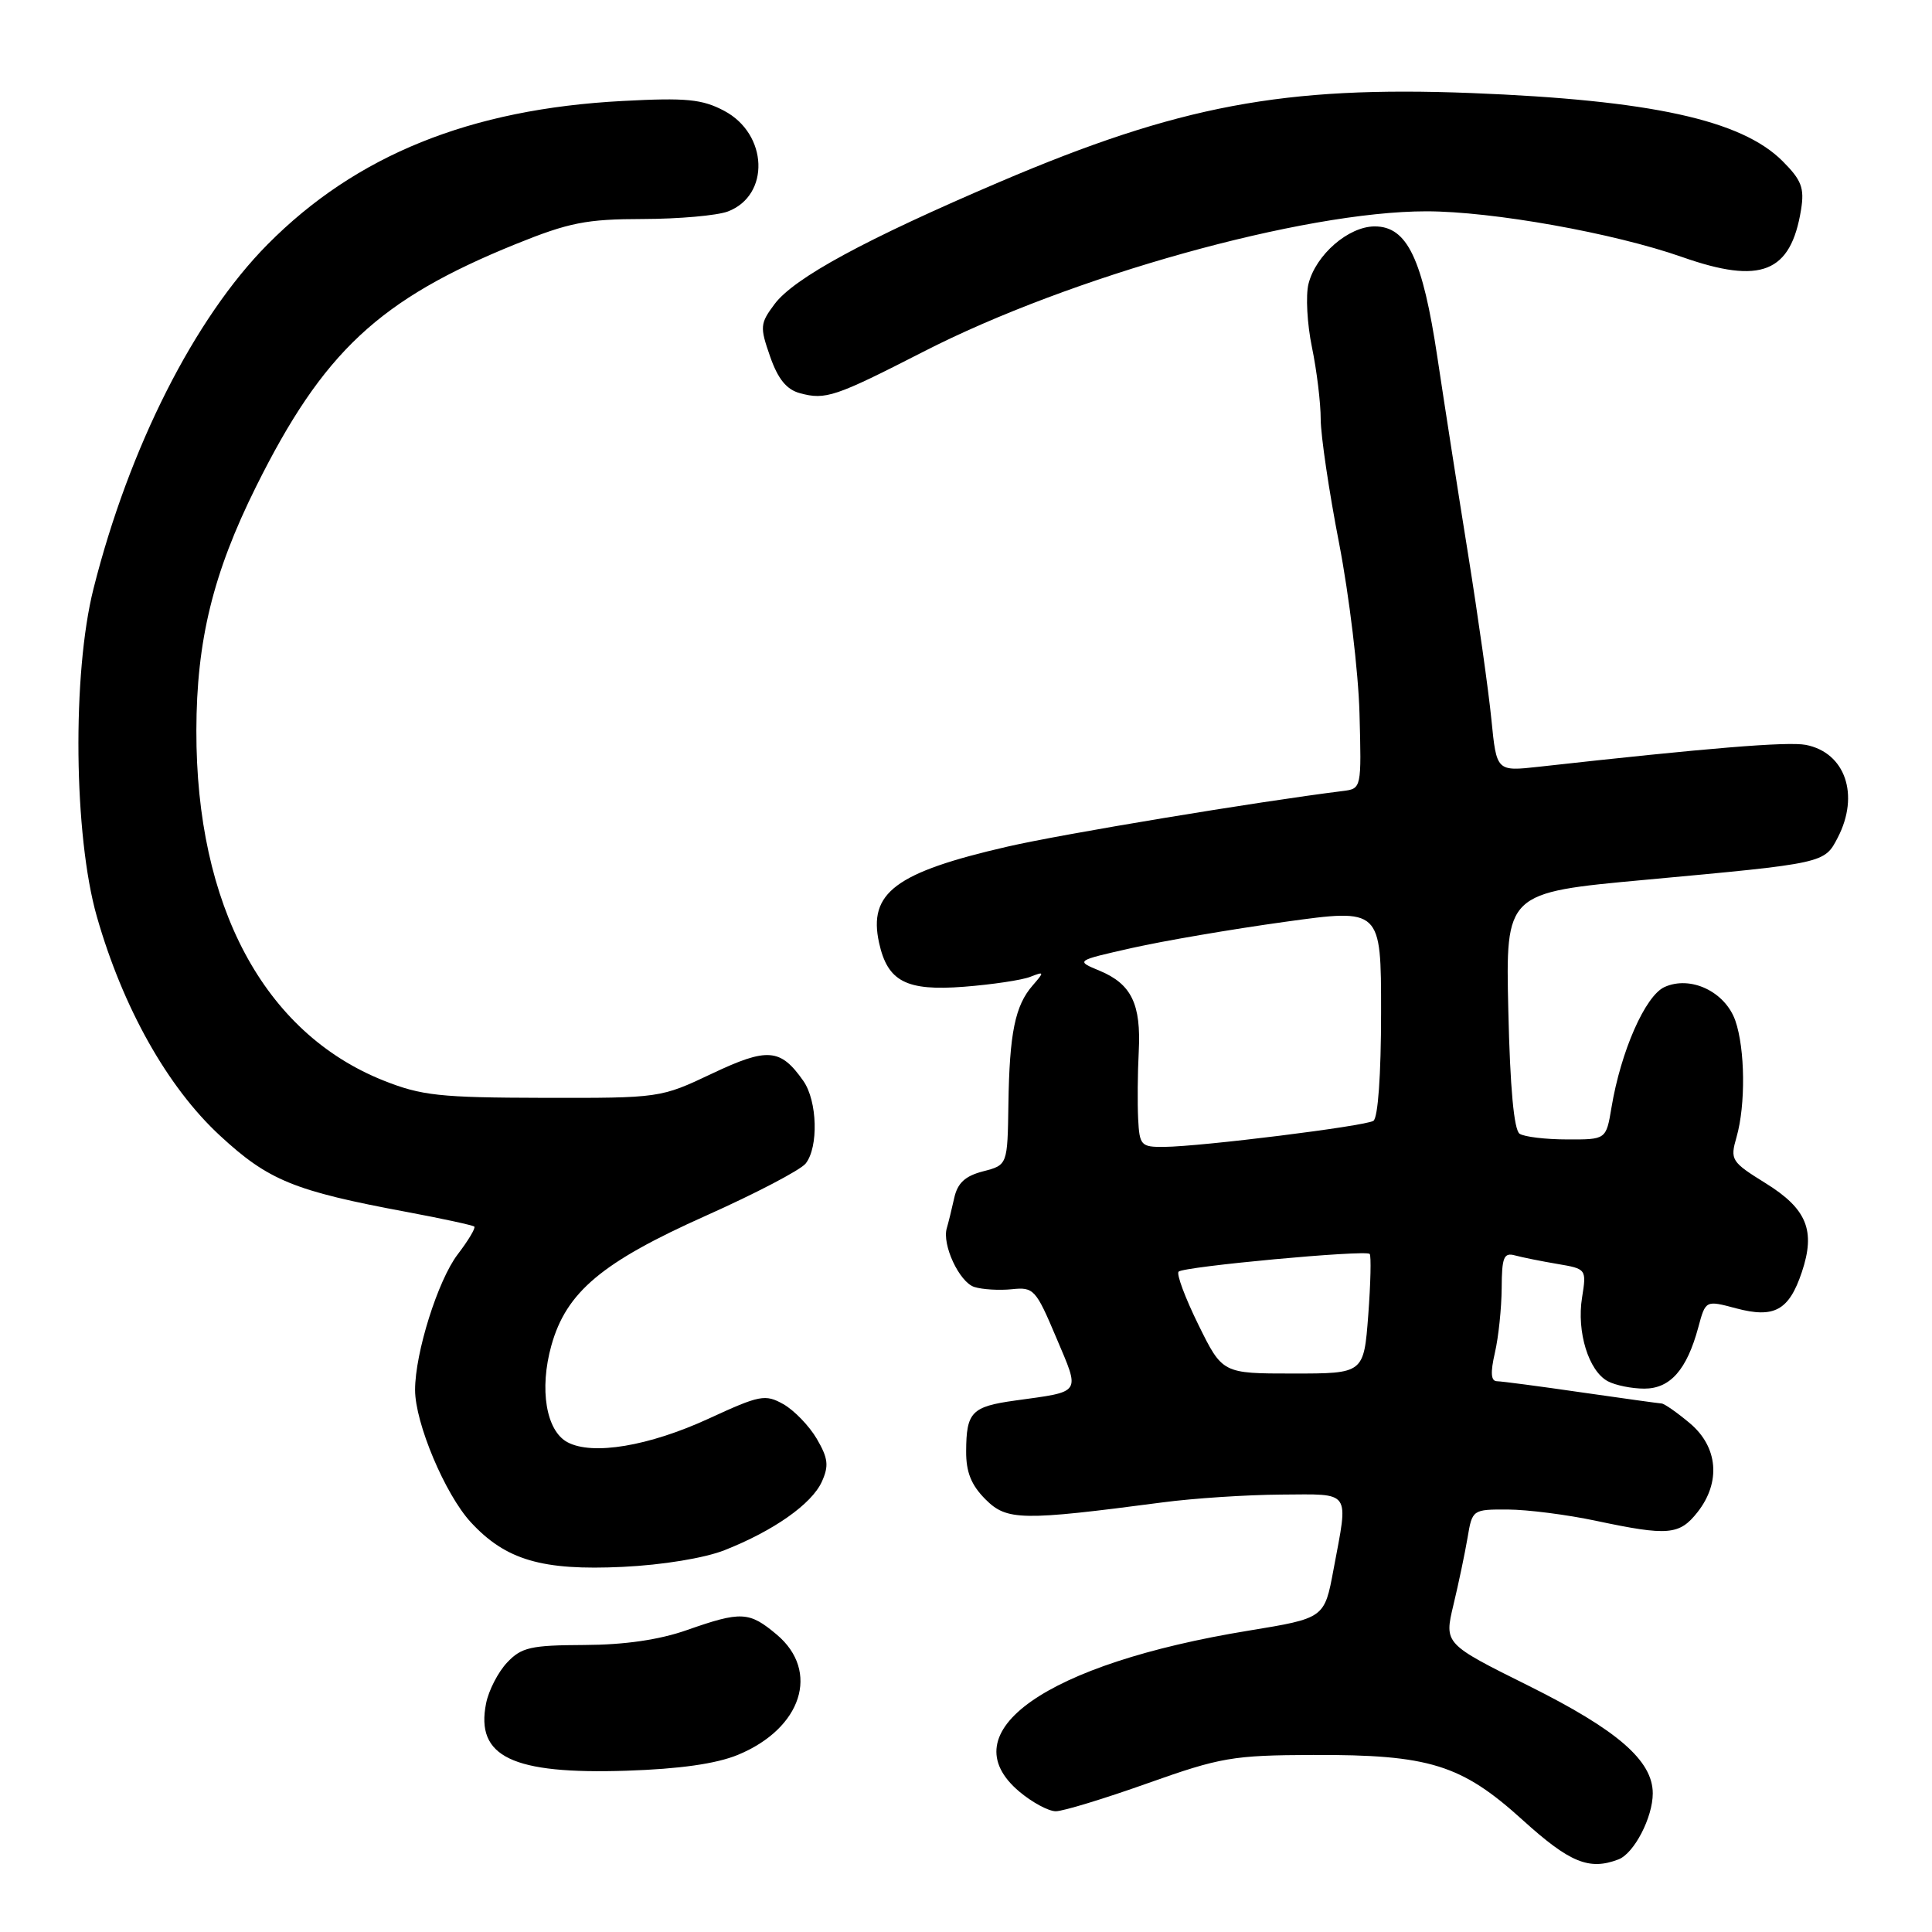 <?xml version="1.0" encoding="UTF-8" standalone="no"?>
<!DOCTYPE svg PUBLIC "-//W3C//DTD SVG 1.1//EN" "http://www.w3.org/Graphics/SVG/1.1/DTD/svg11.dtd" >
<svg xmlns="http://www.w3.org/2000/svg" xmlns:xlink="http://www.w3.org/1999/xlink" version="1.1" viewBox="0 0 256 256">
 <g >
 <path fill="currentColor"
d=" M 214.46 246.38 C 216.53 245.58 219.00 240.82 219.00 237.63 C 219.00 233.29 214.31 229.23 202.58 223.39 C 191.36 217.81 191.36 217.81 192.59 212.65 C 193.27 209.82 194.11 205.81 194.46 203.75 C 195.08 200.03 195.13 200.00 199.80 200.02 C 202.38 200.03 207.65 200.70 211.50 201.52 C 221.04 203.54 222.53 203.41 224.93 200.37 C 228.05 196.40 227.65 191.73 223.92 188.59 C 222.23 187.17 220.54 185.99 220.17 185.97 C 219.80 185.95 215.00 185.28 209.50 184.49 C 204.00 183.69 198.98 183.03 198.36 183.02 C 197.55 183.01 197.47 181.90 198.08 179.25 C 198.56 177.19 198.96 173.33 198.98 170.68 C 199.00 166.58 199.26 165.94 200.75 166.35 C 201.71 166.61 204.24 167.12 206.37 167.48 C 210.21 168.13 210.23 168.16 209.63 171.94 C 208.90 176.48 210.50 181.66 213.04 183.02 C 214.05 183.56 216.22 184.00 217.88 184.00 C 221.31 184.00 223.51 181.51 225.03 175.89 C 226.00 172.28 226.00 172.28 230.04 173.36 C 235.10 174.71 237.05 173.64 238.75 168.57 C 240.60 163.06 239.43 160.18 233.95 156.78 C 229.39 153.95 229.23 153.69 230.10 150.67 C 231.32 146.41 231.24 138.98 229.94 135.24 C 228.59 131.40 224.01 129.22 220.55 130.79 C 218.00 131.96 214.77 139.30 213.53 146.75 C 212.82 151.00 212.82 151.00 207.66 150.98 C 204.82 150.98 201.99 150.64 201.36 150.23 C 200.61 149.75 200.09 144.12 199.86 133.89 C 199.50 118.28 199.50 118.28 218.00 116.58 C 241.85 114.38 241.74 114.41 243.52 110.97 C 246.44 105.32 244.50 99.72 239.28 98.70 C 236.88 98.24 226.17 99.12 203.90 101.60 C 198.30 102.22 198.30 102.22 197.62 95.36 C 197.25 91.59 195.86 81.75 194.54 73.50 C 193.21 65.25 191.38 53.48 190.46 47.34 C 188.50 34.27 186.46 30.00 182.16 30.00 C 178.68 30.00 174.35 33.76 173.38 37.62 C 173.00 39.15 173.20 42.93 173.84 46.01 C 174.48 49.10 175.00 53.39 175.00 55.56 C 175.01 57.73 176.10 65.12 177.44 72.00 C 178.77 78.88 179.99 89.00 180.14 94.50 C 180.41 104.46 180.40 104.50 177.96 104.81 C 166.56 106.23 140.79 110.50 133.50 112.18 C 118.63 115.60 115.03 118.30 116.48 124.92 C 117.61 130.06 120.08 131.34 127.73 130.75 C 131.45 130.46 135.40 129.87 136.50 129.44 C 138.39 128.70 138.41 128.76 136.83 130.58 C 134.50 133.25 133.76 136.89 133.62 146.28 C 133.50 154.37 133.50 154.37 130.26 155.21 C 127.87 155.83 126.87 156.76 126.43 158.78 C 126.10 160.27 125.66 162.05 125.46 162.72 C 124.79 164.91 127.12 169.90 129.10 170.53 C 130.17 170.87 132.41 171.00 134.08 170.83 C 136.97 170.52 137.26 170.85 139.95 177.22 C 143.15 184.79 143.44 184.34 134.50 185.58 C 128.74 186.38 128.04 187.11 128.02 192.30 C 128.00 195.06 128.70 196.79 130.58 198.67 C 133.41 201.50 135.36 201.53 154.00 199.08 C 158.12 198.53 165.21 198.07 169.75 198.04 C 179.16 197.99 178.69 197.32 176.70 207.96 C 175.50 214.42 175.50 214.42 165.44 216.07 C 138.57 220.46 125.69 229.52 135.08 237.41 C 136.77 238.83 138.94 240.00 139.90 240.00 C 140.86 240.00 146.34 238.33 152.07 236.29 C 161.74 232.86 163.33 232.58 174.00 232.54 C 189.40 232.49 193.64 233.80 201.78 241.18 C 208.00 246.81 210.57 247.87 214.46 246.38 Z  M 97.77 232.53 C 106.25 229.03 108.70 221.45 102.92 216.59 C 99.27 213.52 98.21 213.47 91.00 216.00 C 87.36 217.28 82.77 217.95 77.42 217.97 C 70.32 218.00 69.09 218.28 67.19 220.30 C 66.00 221.56 64.75 223.99 64.41 225.70 C 62.99 232.78 67.87 235.12 83.00 234.63 C 90.05 234.40 94.90 233.71 97.77 232.53 Z  M 96.00 205.41 C 102.51 202.84 107.54 199.30 108.89 196.35 C 109.85 194.23 109.74 193.24 108.23 190.65 C 107.22 188.93 105.23 186.87 103.80 186.06 C 101.40 184.71 100.68 184.85 93.92 187.97 C 85.99 191.62 78.50 192.88 75.19 191.10 C 72.36 189.59 71.44 184.07 73.06 178.28 C 75.04 171.20 79.75 167.25 93.53 161.09 C 100.11 158.15 106.06 155.04 106.75 154.18 C 108.48 152.01 108.31 145.89 106.45 143.23 C 103.42 138.91 101.71 138.77 94.34 142.26 C 87.53 145.49 87.43 145.50 72.00 145.47 C 58.26 145.44 55.85 145.18 50.80 143.17 C 34.97 136.85 25.97 120.01 26.02 96.79 C 26.04 84.88 28.23 75.95 33.92 64.50 C 42.81 46.62 50.22 39.69 68.32 32.35 C 75.39 29.49 77.68 29.03 85.18 29.02 C 89.96 29.01 95.03 28.56 96.45 28.02 C 102.07 25.88 101.77 17.75 95.95 14.68 C 93.04 13.14 90.93 12.93 82.50 13.38 C 62.31 14.44 47.18 20.55 35.45 32.39 C 25.78 42.15 17.10 59.30 12.39 78.00 C 9.55 89.25 9.77 110.72 12.83 121.44 C 16.28 133.52 22.18 144.03 29.13 150.46 C 35.57 156.42 38.97 157.81 53.95 160.60 C 58.65 161.48 62.66 162.35 62.85 162.53 C 63.04 162.72 62.05 164.38 60.64 166.22 C 58.02 169.66 55.00 179.27 55.00 184.17 C 55.00 188.56 58.98 198.01 62.38 201.70 C 67.00 206.71 71.82 208.13 82.50 207.62 C 87.79 207.37 93.36 206.45 96.00 205.41 Z  M 122.36 46.60 C 141.82 36.62 172.70 28.00 189.00 28.00 C 197.75 28.00 213.86 30.88 222.90 34.06 C 233.34 37.73 237.29 36.15 238.65 27.78 C 239.11 24.91 238.72 23.87 236.19 21.34 C 230.73 15.89 218.74 13.27 195.00 12.33 C 170.11 11.36 156.20 13.98 132.50 24.09 C 114.66 31.71 105.22 36.83 102.63 40.30 C 100.71 42.87 100.67 43.31 102.04 47.23 C 103.08 50.22 104.22 51.62 106.00 52.10 C 109.39 53.02 110.66 52.59 122.36 46.60 Z  M 158.79 175.53 C 157.04 171.97 155.86 168.81 156.17 168.50 C 156.85 167.82 180.92 165.59 181.49 166.15 C 181.70 166.37 181.62 170.02 181.30 174.27 C 180.71 182.00 180.71 182.00 171.35 182.00 C 161.98 182.00 161.98 182.00 158.79 175.53 Z  M 150.81 148.25 C 150.71 146.19 150.74 142.17 150.89 139.33 C 151.21 133.05 149.93 130.39 145.71 128.63 C 142.50 127.30 142.50 127.30 150.00 125.61 C 154.12 124.68 163.24 123.12 170.25 122.15 C 183.00 120.38 183.00 120.38 183.00 134.13 C 183.00 142.44 182.59 148.13 181.98 148.52 C 180.82 149.23 159.22 151.92 154.25 151.97 C 151.19 152.00 150.99 151.78 150.81 148.25 Z "/>
</g>
</svg>